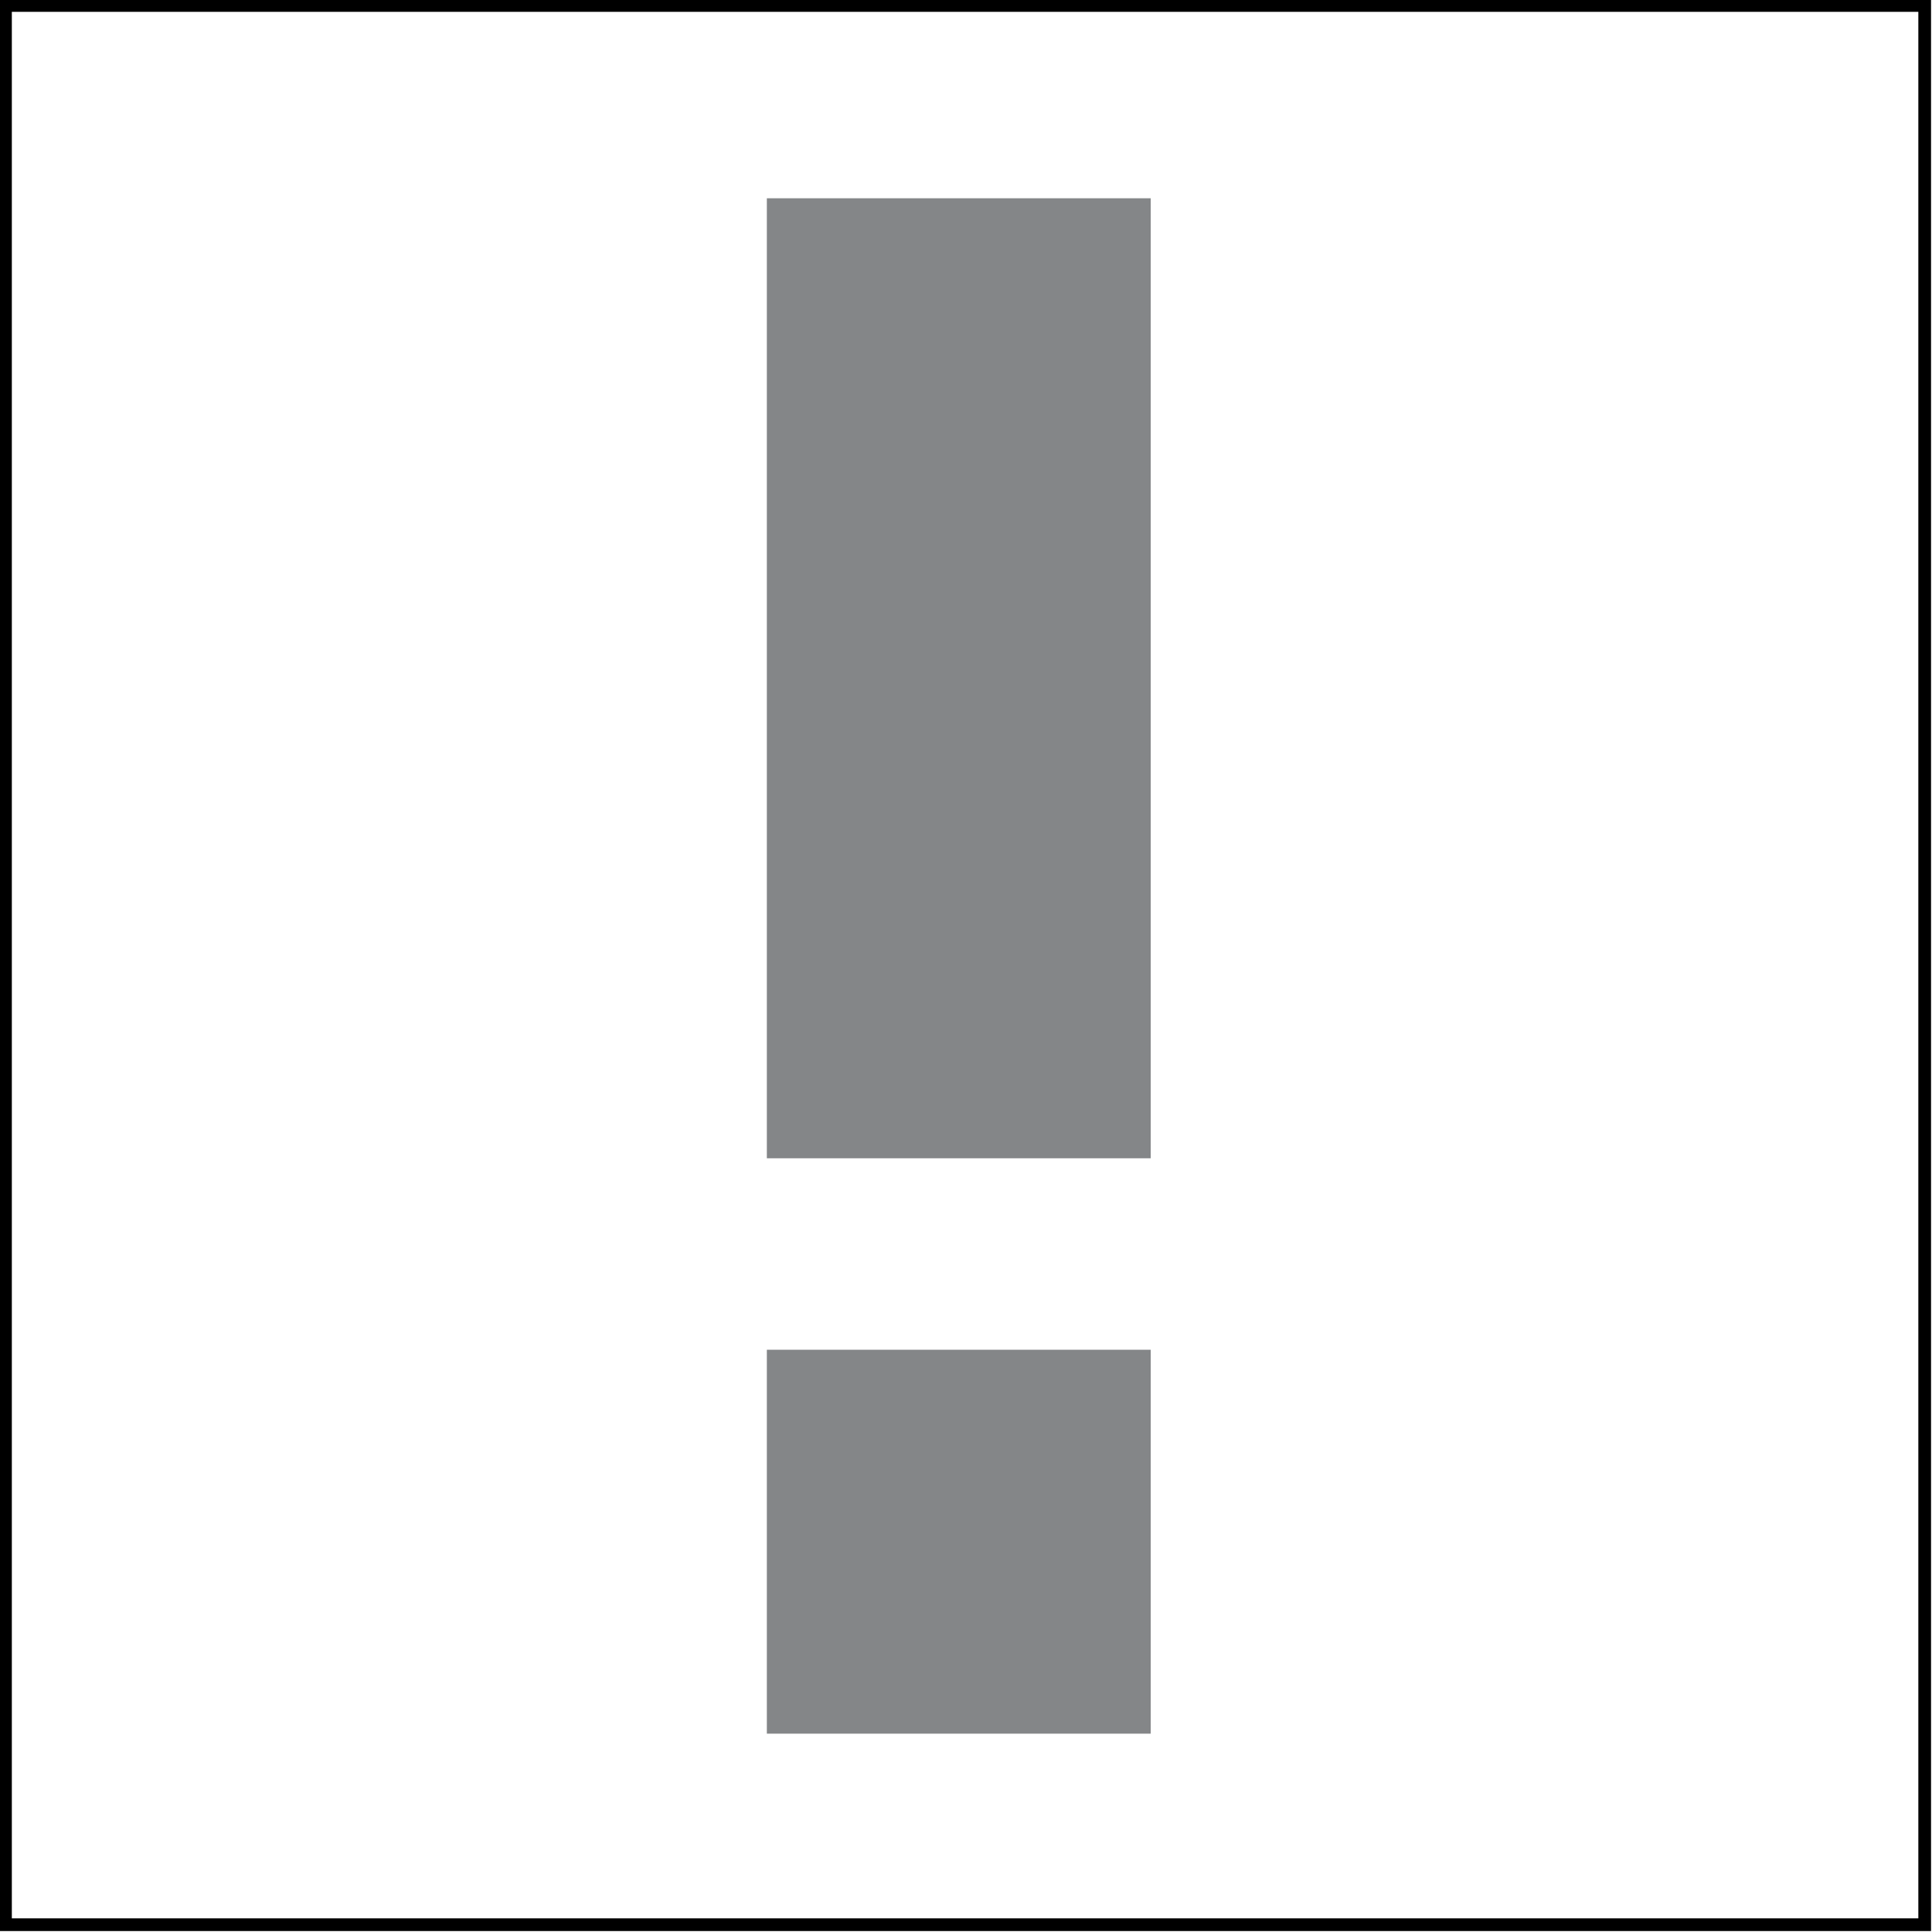 <?xml version="1.0" encoding="UTF-8"?>
<!DOCTYPE svg PUBLIC "-//W3C//DTD SVG 1.0//EN" "http://www.w3.org/TR/2001/REC-SVG-20010904/DTD/svg10.dtd">
<!-- Creator: CorelDRAW X8 -->
<svg xmlns="http://www.w3.org/2000/svg" xml:space="preserve" width="100%" height="100%" version="1.0" style="shape-rendering:geometricPrecision; text-rendering:geometricPrecision; image-rendering:optimizeQuality; fill-rule:evenodd; clip-rule:evenodd"
viewBox="0 0 1057 1057"
 xmlns:xlink="http://www.w3.org/1999/xlink">
 <defs>
  <style type="text/css">
   <![CDATA[
    .str0 {stroke:black;stroke-width:6.945}
    .fil1 {fill:none}
    .fil0 {fill:#848688}
   ]]>
  </style>
 </defs>
 <g id="Layer_x0020_1">
  <g id="_1592633064752">
   <rect class="fil0" transform="matrix(8.65572E-14 2.513 -1 1.9975E-14 629.543 108.476)" width="209" height="210"/>
   <rect class="fil0" transform="matrix(8.65572E-14 1.005 -1 7.98899E-15 629.543 738.445)" width="209" height="210"/>
  </g>
  <rect class="fil1 str0" x="3" y="3" width="1050" height="1050"/>
 </g>
</svg>
